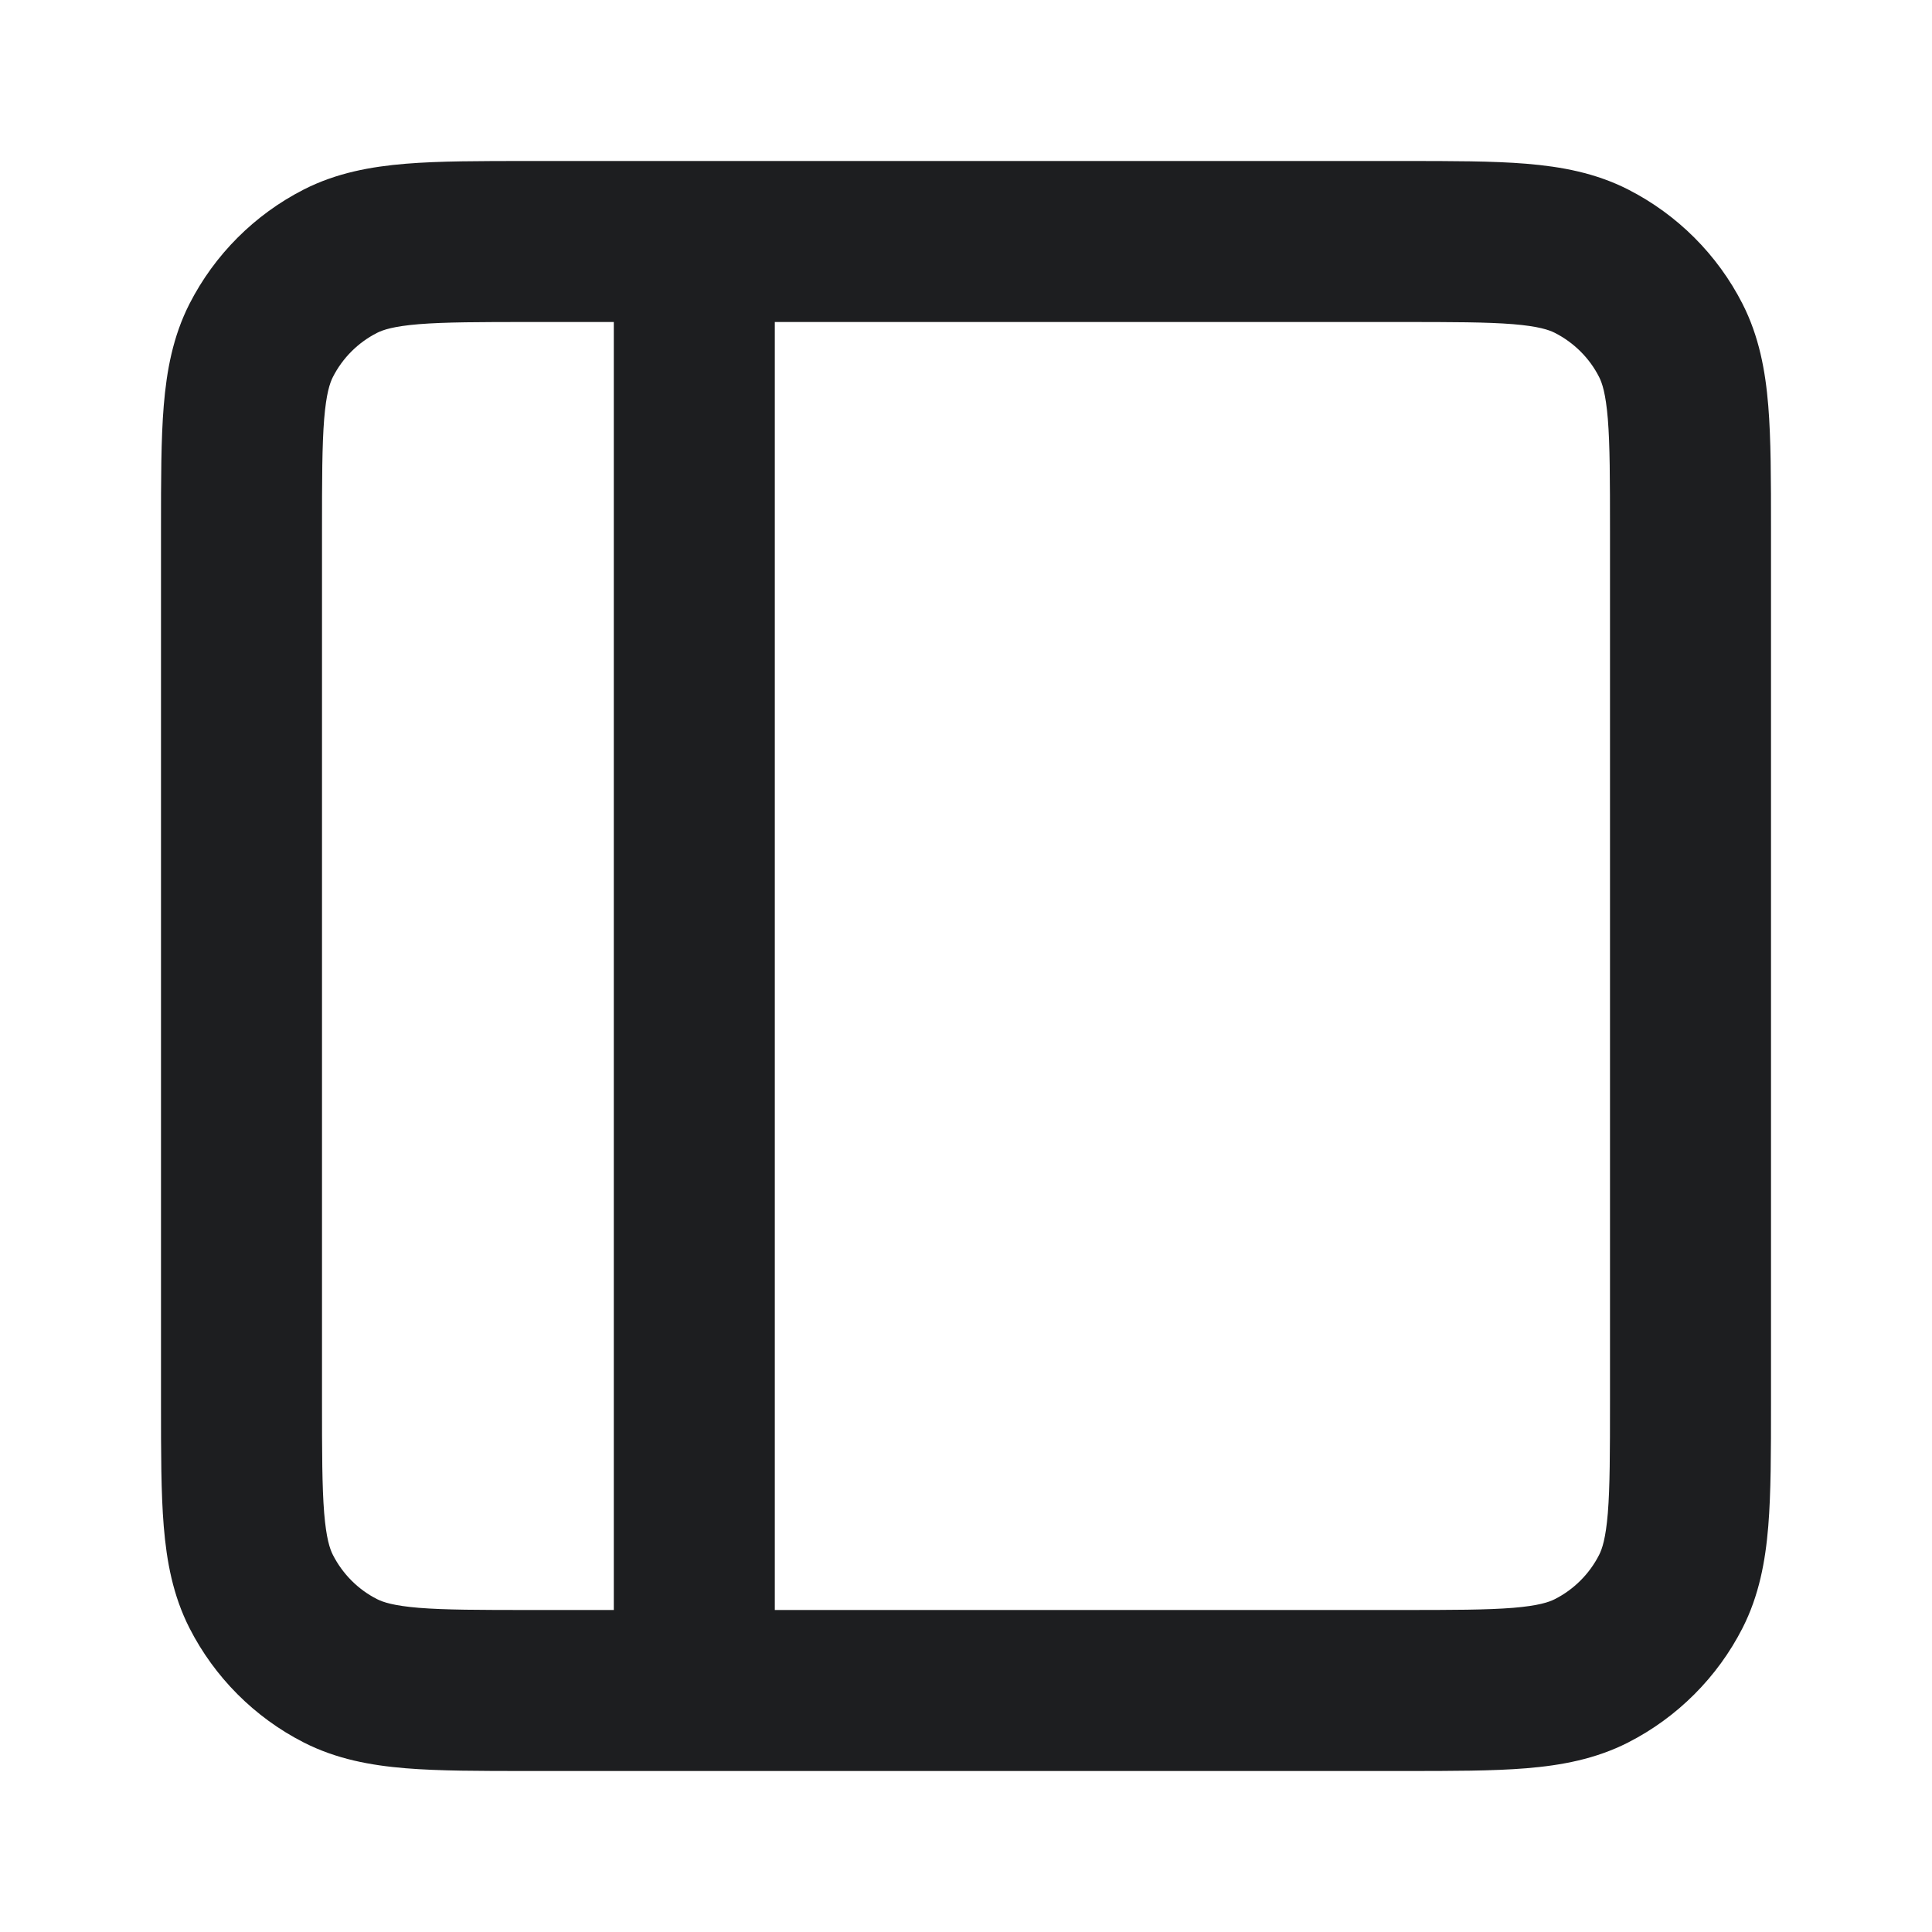 <svg width="24" height="24" viewBox="0 0 24 24" fill="none" xmlns="http://www.w3.org/2000/svg">
<path fill-rule="evenodd" clip-rule="evenodd" d="M6.561 2H17.44C18.036 2 18.543 2 18.959 2.034C19.396 2.07 19.82 2.148 20.225 2.354C20.835 2.665 21.334 3.162 21.646 3.774C21.852 4.179 21.93 4.603 21.966 5.04C22 5.455 22 5.962 22 6.557V17.443C22 18.038 22 18.544 21.966 18.96C21.93 19.396 21.852 19.82 21.646 20.225C21.334 20.836 20.836 21.334 20.225 21.646C19.82 21.852 19.396 21.93 18.96 21.966C18.544 22 18.038 22 17.443 22H6.557C5.962 22 5.455 22 5.04 21.966C4.603 21.93 4.179 21.852 3.774 21.646C3.162 21.334 2.665 20.835 2.354 20.225C2.148 19.82 2.07 19.396 2.034 18.959C2 18.543 2 18.036 2 17.44V6.561C2 5.964 2 5.457 2.034 5.041C2.07 4.604 2.148 4.179 2.354 3.774C2.666 3.163 3.163 2.666 3.774 2.354C4.179 2.148 4.604 2.07 5.041 2.034C5.457 2 5.964 2 6.561 2ZM5.204 4.027C4.89 4.053 4.758 4.097 4.682 4.136C4.447 4.256 4.256 4.447 4.136 4.682C4.097 4.758 4.053 4.89 4.027 5.204C4.001 5.529 4 5.954 4 6.6V17.4C4 18.047 4.001 18.471 4.027 18.796C4.053 19.109 4.097 19.241 4.136 19.317C4.257 19.553 4.448 19.745 4.682 19.864C4.758 19.903 4.89 19.947 5.203 19.973C5.527 19.999 5.951 20 6.597 20H7.625V4H6.6C5.954 4 5.529 4.001 5.204 4.027ZM9.625 4V20H17.404C18.049 20 18.473 19.999 18.797 19.973C19.11 19.947 19.241 19.903 19.317 19.864C19.552 19.744 19.744 19.552 19.864 19.317C19.903 19.241 19.947 19.11 19.973 18.797C19.999 18.473 20 18.049 20 17.404V6.597C20 5.951 19.999 5.527 19.973 5.203C19.947 4.89 19.903 4.758 19.864 4.682C19.745 4.448 19.553 4.257 19.317 4.136C19.241 4.097 19.109 4.053 18.796 4.027C18.471 4.001 18.047 4 17.4 4H9.625Z" fill="#1D1E20"/>
</svg>
